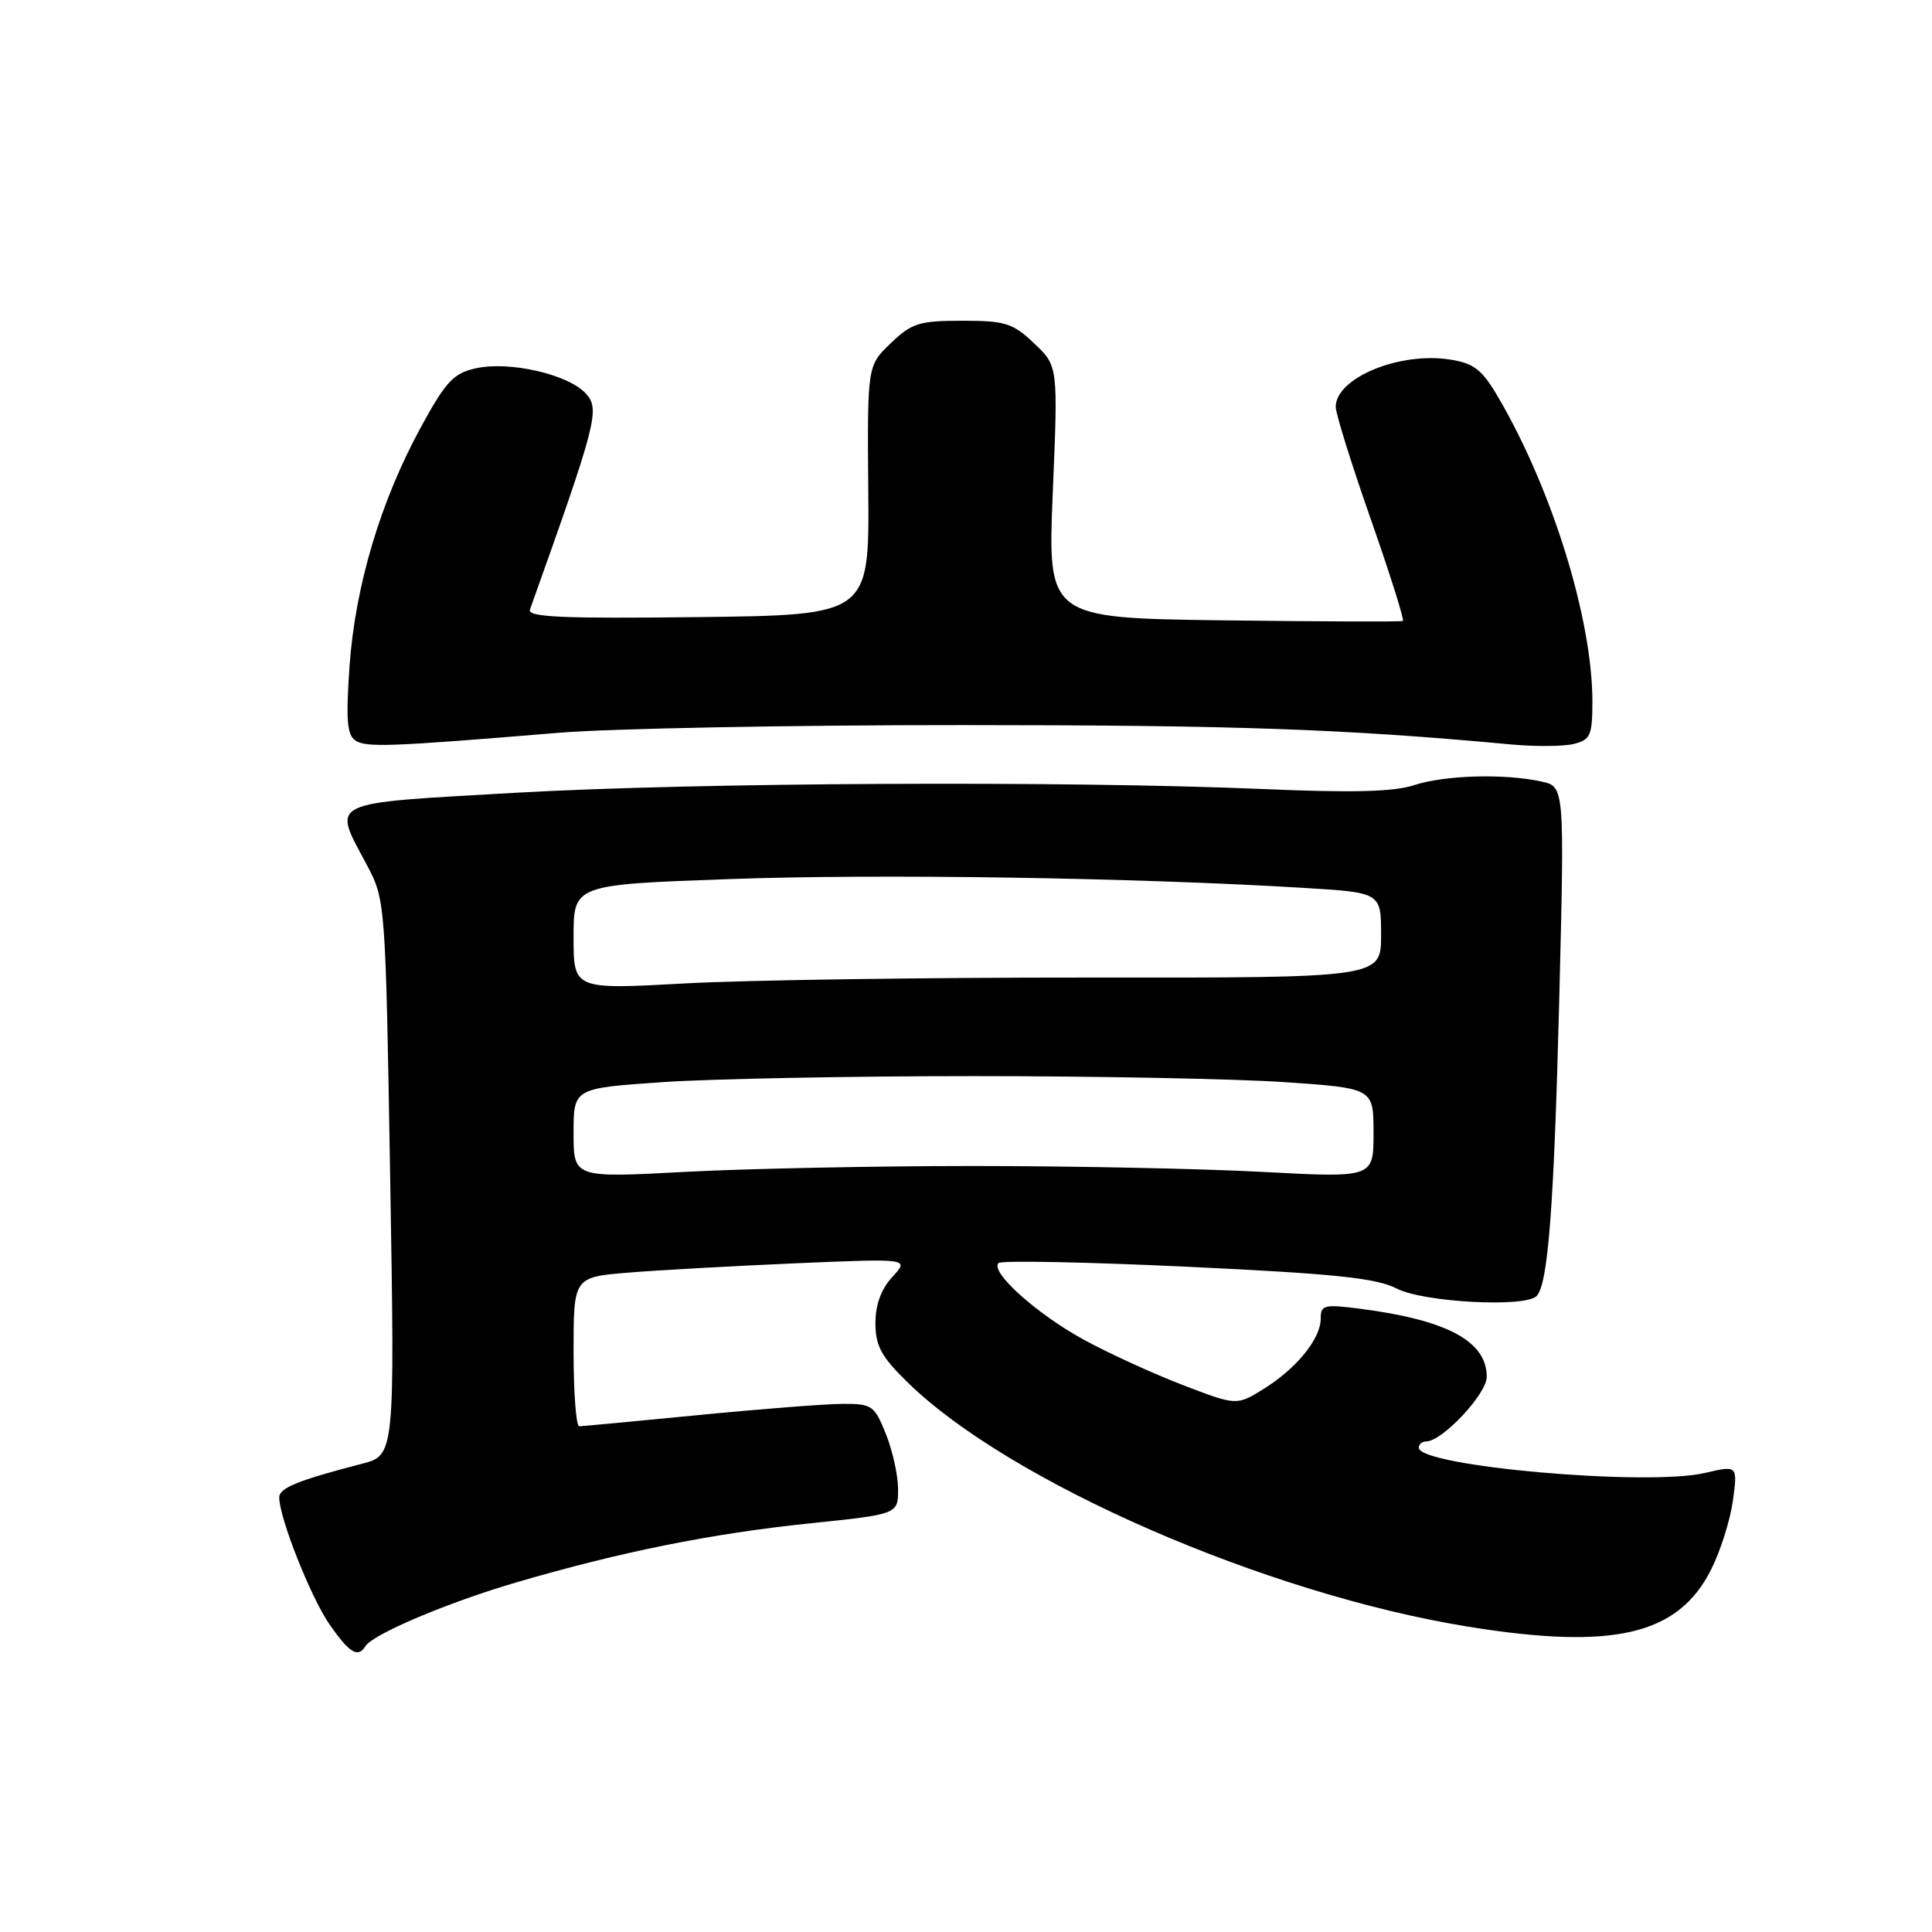 <?xml version="1.0" encoding="UTF-8" standalone="no"?>
<!DOCTYPE svg PUBLIC "-//W3C//DTD SVG 1.1//EN" "http://www.w3.org/Graphics/SVG/1.1/DTD/svg11.dtd" >
<svg xmlns="http://www.w3.org/2000/svg" xmlns:xlink="http://www.w3.org/1999/xlink" version="1.1" viewBox="0 0 256 256">
 <g >
 <path fill="currentColor"
d=" M 48.42 218.13 C 49.41 216.53 59.39 212.31 68.50 209.65 C 82.23 205.63 94.31 203.20 107.25 201.86 C 119.00 200.64 119.00 200.64 119.00 197.34 C 119.00 195.53 118.28 192.23 117.39 190.02 C 115.87 186.23 115.55 186.00 111.64 186.02 C 109.36 186.03 100.75 186.70 92.50 187.51 C 84.25 188.32 77.16 188.98 76.75 188.99 C 76.34 188.99 76.00 184.55 76.00 179.12 C 76.00 169.23 76.00 169.23 83.25 168.63 C 87.24 168.30 97.25 167.75 105.50 167.39 C 120.50 166.75 120.50 166.75 118.25 169.19 C 116.76 170.80 116.00 172.88 116.00 175.32 C 116.00 178.33 116.77 179.76 120.25 183.16 C 133.78 196.40 167.68 211.18 194.47 215.53 C 213.80 218.66 222.34 216.67 226.72 208.00 C 227.97 205.53 229.27 201.40 229.62 198.83 C 230.25 194.16 230.25 194.16 225.88 195.18 C 218.20 196.96 188.00 194.29 188.00 191.83 C 188.00 191.37 188.43 191.00 188.97 191.00 C 191.10 191.00 197.00 184.71 197.00 182.44 C 197.00 177.72 191.76 174.91 180.25 173.42 C 175.45 172.80 175.00 172.91 175.00 174.74 C 175.00 177.40 171.77 181.36 167.41 184.06 C 163.85 186.26 163.85 186.26 156.67 183.50 C 152.73 181.99 146.80 179.27 143.50 177.46 C 137.29 174.04 131.15 168.51 132.31 167.36 C 132.67 167.00 143.93 167.22 157.33 167.85 C 176.95 168.78 182.36 169.34 185.10 170.75 C 188.62 172.56 202.06 173.28 203.60 171.74 C 205.13 170.21 205.91 159.93 206.61 132.36 C 207.31 104.23 207.31 104.23 204.26 103.56 C 199.38 102.48 191.41 102.71 187.40 104.03 C 184.72 104.92 179.25 105.06 167.60 104.56 C 141.38 103.44 92.13 103.68 68.25 105.05 C 43.08 106.49 44.04 106.02 48.54 114.48 C 51.08 119.26 51.08 119.26 51.70 156.05 C 52.32 192.84 52.32 192.84 47.91 193.97 C 39.49 196.15 37.00 197.16 37.00 198.42 C 37.00 201.11 41.18 211.65 43.66 215.24 C 46.30 219.03 47.43 219.73 48.42 218.13 Z  M 74.00 97.10 C 80.88 96.53 104.95 96.07 127.50 96.08 C 163.67 96.08 178.17 96.59 200.31 98.65 C 203.51 98.94 207.23 98.91 208.56 98.57 C 210.74 98.03 211.00 97.43 211.00 92.94 C 211.00 82.04 205.67 64.82 198.50 52.60 C 196.40 49.00 195.31 48.14 192.19 47.65 C 185.48 46.57 177.02 50.06 176.99 53.90 C 176.98 54.78 179.07 61.47 181.63 68.78 C 184.19 76.08 186.10 82.15 185.89 82.28 C 185.68 82.40 174.99 82.36 162.15 82.20 C 138.81 81.89 138.81 81.89 139.50 65.20 C 140.20 48.50 140.20 48.50 137.03 45.50 C 134.20 42.81 133.21 42.50 127.50 42.50 C 121.80 42.50 120.81 42.81 118.03 45.48 C 114.92 48.45 114.92 48.45 115.05 64.98 C 115.19 81.50 115.19 81.50 92.48 81.77 C 74.47 81.98 69.87 81.78 70.22 80.77 C 79.04 56.09 79.53 54.24 77.65 52.17 C 75.34 49.61 67.53 47.81 63.06 48.80 C 60.10 49.45 59.08 50.54 55.81 56.53 C 50.45 66.32 47.08 77.59 46.32 88.21 C 45.82 95.35 45.98 97.38 47.09 98.12 C 48.52 99.07 51.64 98.95 74.00 97.10 Z  M 76.00 150.13 C 76.00 144.20 76.00 144.20 87.75 143.39 C 94.21 142.95 112.78 142.59 129.00 142.59 C 145.22 142.59 163.79 142.95 170.25 143.39 C 182.00 144.20 182.00 144.20 182.00 150.13 C 182.00 156.07 182.00 156.07 167.25 155.28 C 159.14 154.85 141.93 154.50 129.00 154.50 C 116.07 154.50 98.86 154.85 90.75 155.28 C 76.00 156.07 76.00 156.07 76.00 150.13 Z  M 76.00 124.17 C 76.00 117.22 76.00 117.22 96.75 116.48 C 116.45 115.77 150.39 116.29 172.75 117.65 C 183.00 118.27 183.00 118.27 183.00 123.92 C 183.00 129.57 183.00 129.57 144.25 129.53 C 122.94 129.52 98.86 129.86 90.75 130.31 C 76.00 131.12 76.00 131.12 76.00 124.17 Z "/>
</g>
</svg>